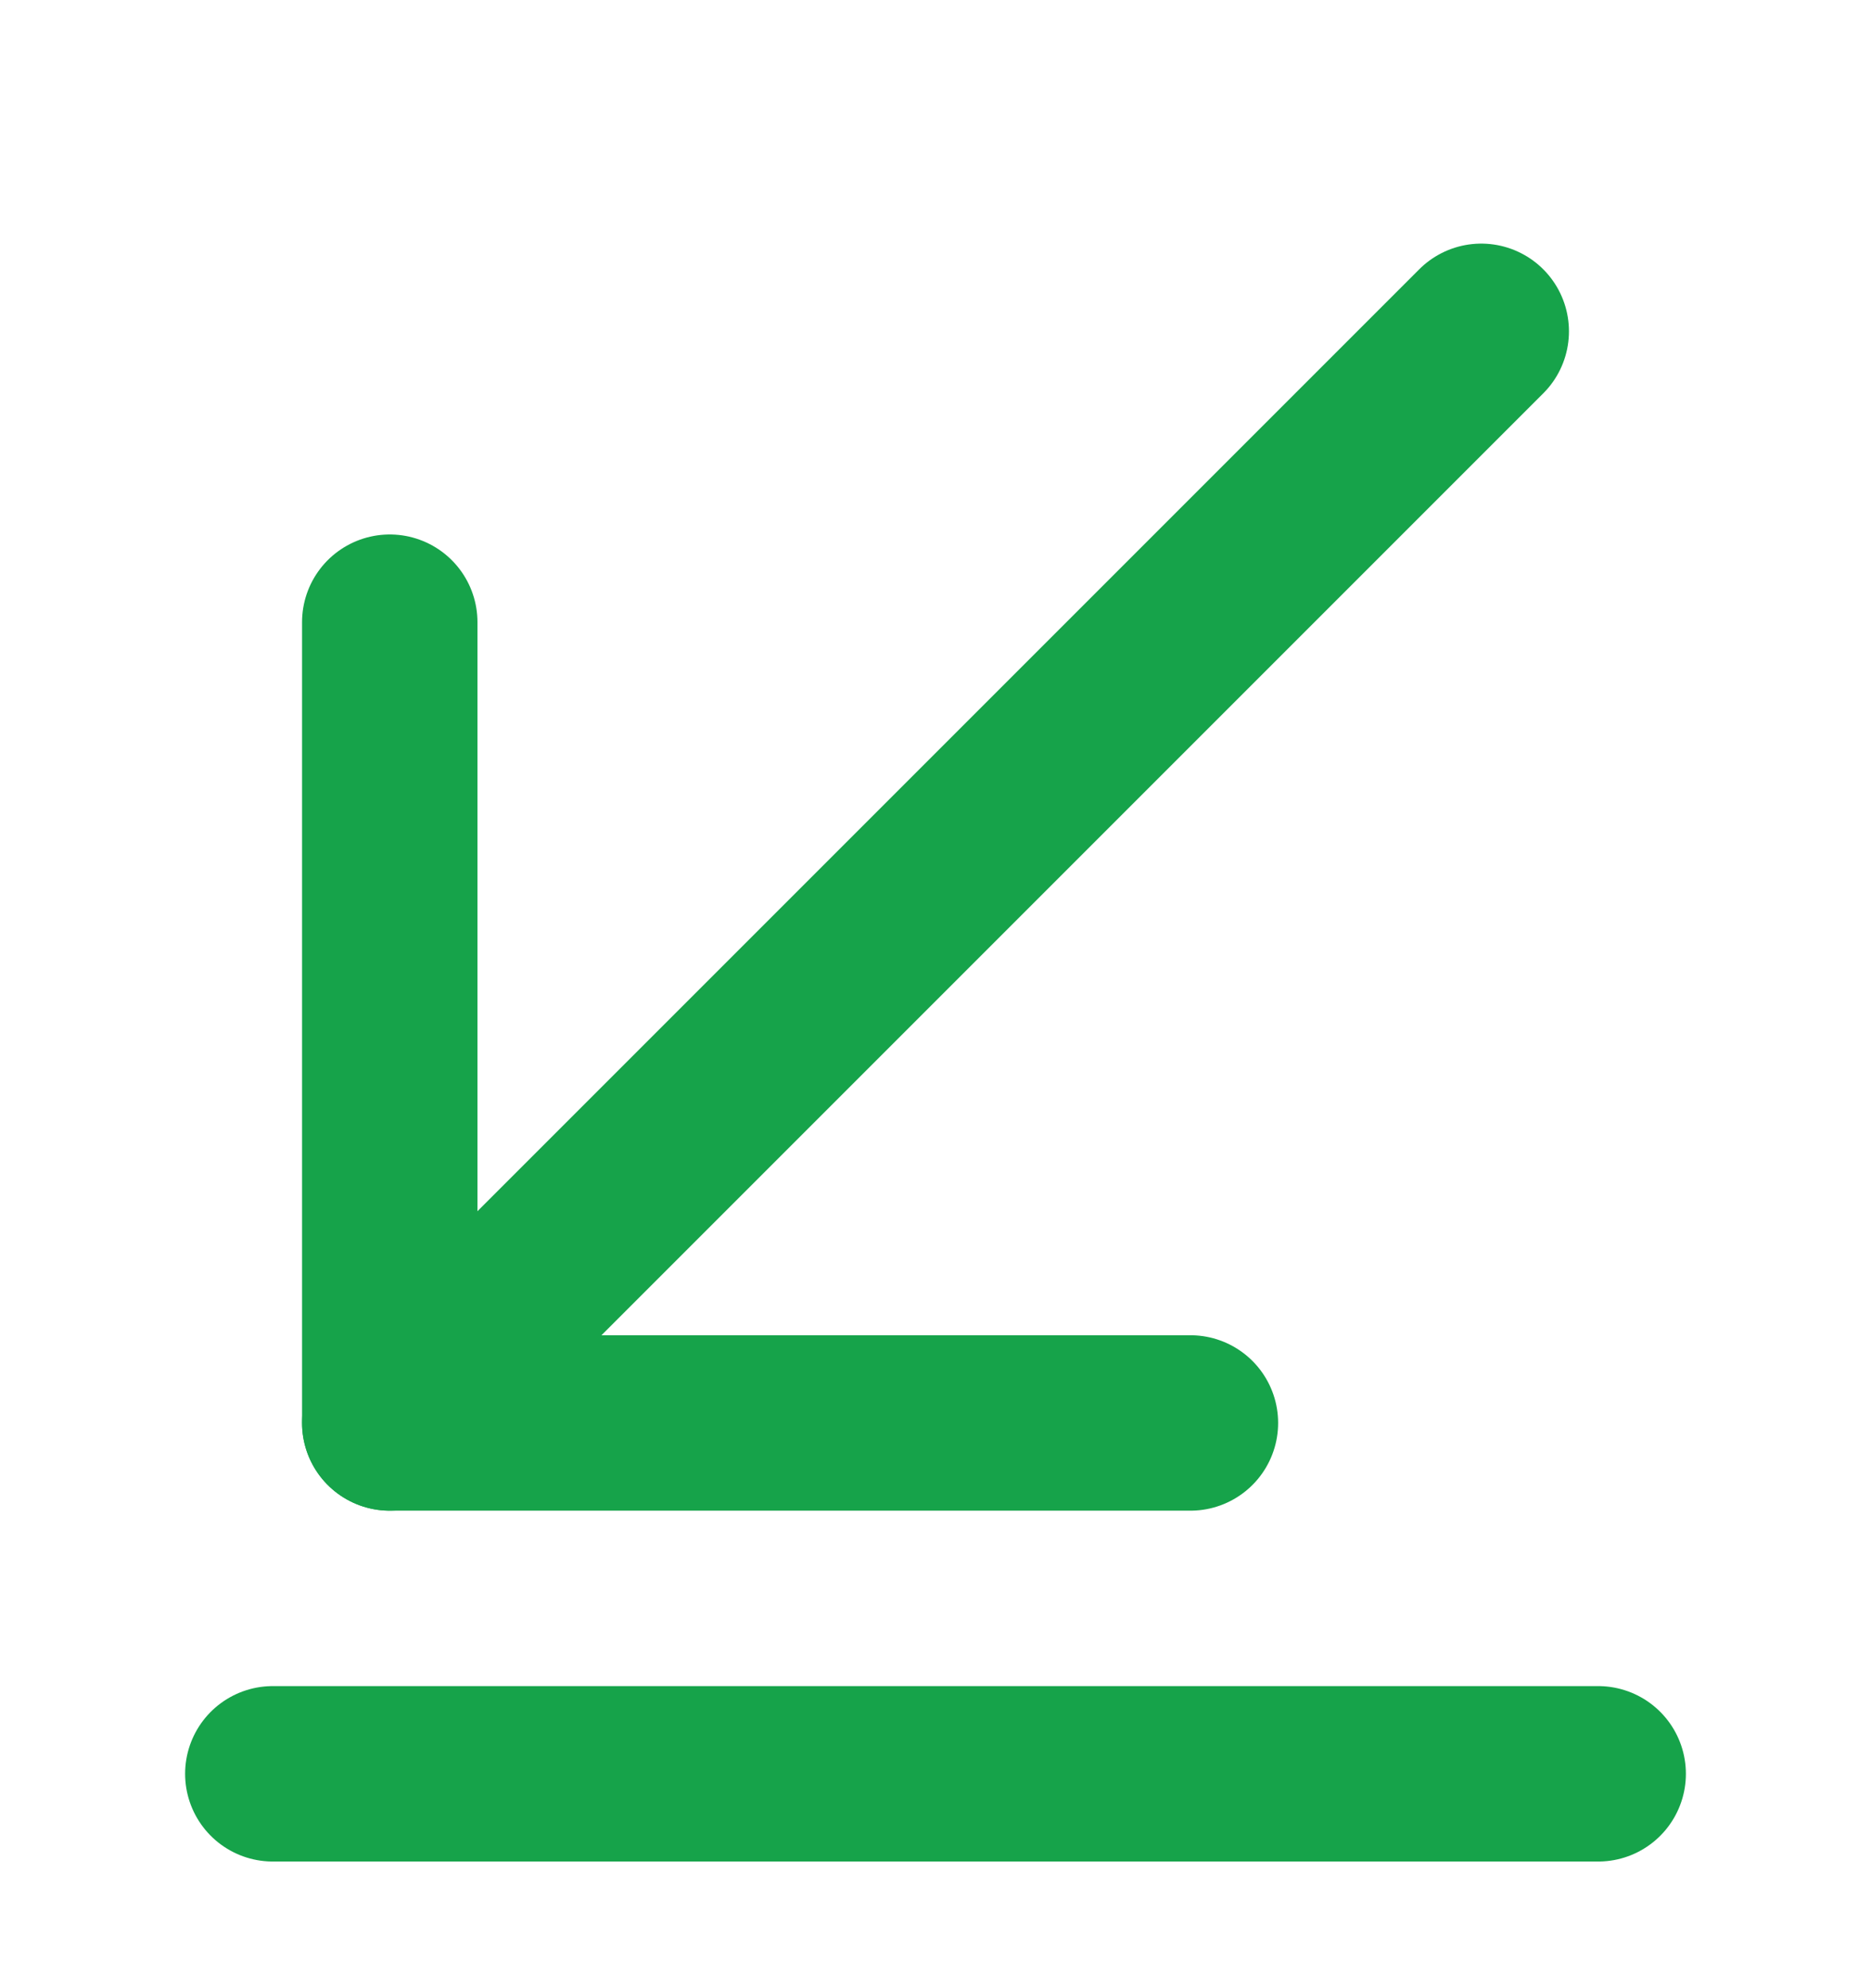 <svg width="16" height="17" viewBox="0 0 16 17" fill="none" xmlns="http://www.w3.org/2000/svg">
<path d="M3.333 12.167L12.667 2.833" stroke="#16A34A" stroke-width="1.5" stroke-miterlimit="10" stroke-linecap="round" stroke-linejoin="round"/>
<path d="M3.333 5.32V12.167H10.18" stroke="#16A34A" stroke-width="1.5" stroke-miterlimit="10" stroke-linecap="round" stroke-linejoin="round"/>
<path d="M2.333 15.167H13.667" stroke="#16A34A" stroke-width="1.5" stroke-miterlimit="10" stroke-linecap="round" stroke-linejoin="round"/>
</svg>
